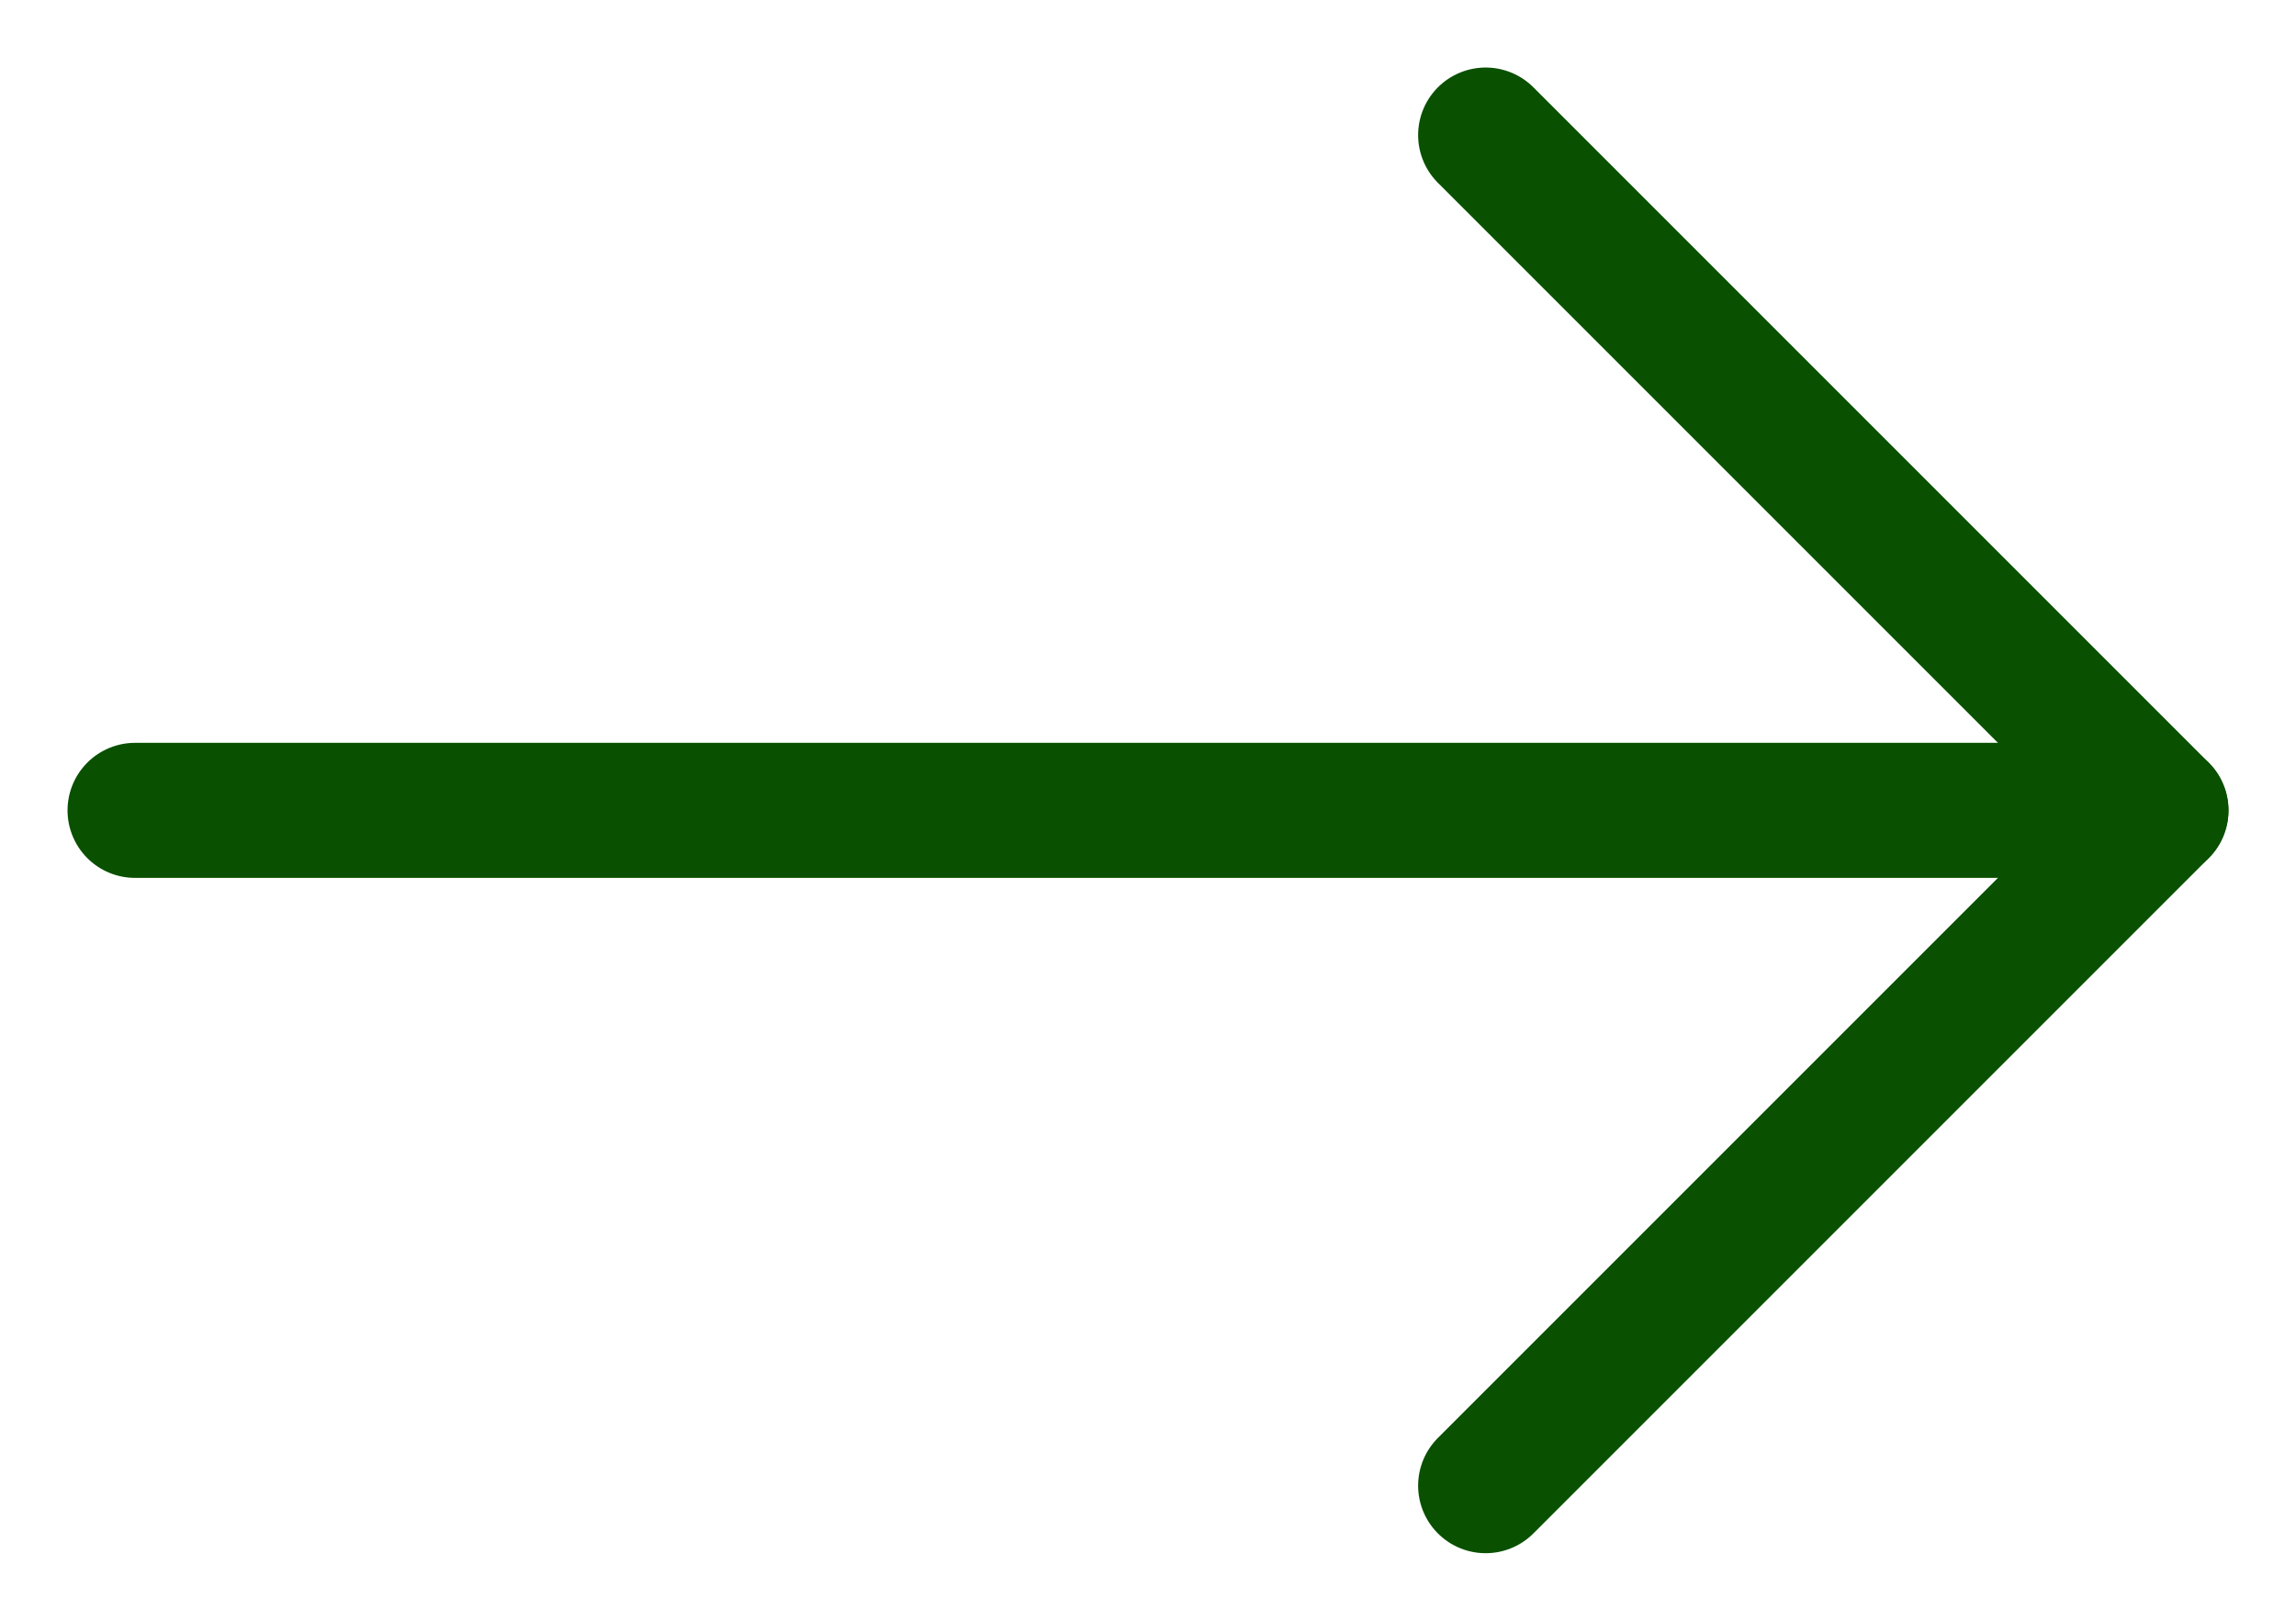 <svg width="17" height="12" viewBox="0 0 17 12" fill="none" xmlns="http://www.w3.org/2000/svg">
<path d="M1 6L16 6" stroke="#095100" stroke-linecap="round" stroke-linejoin="round"/>
<path d="M11 1L16 6L11 11" stroke="#095100" stroke-linecap="round" stroke-linejoin="round"/>
</svg>
